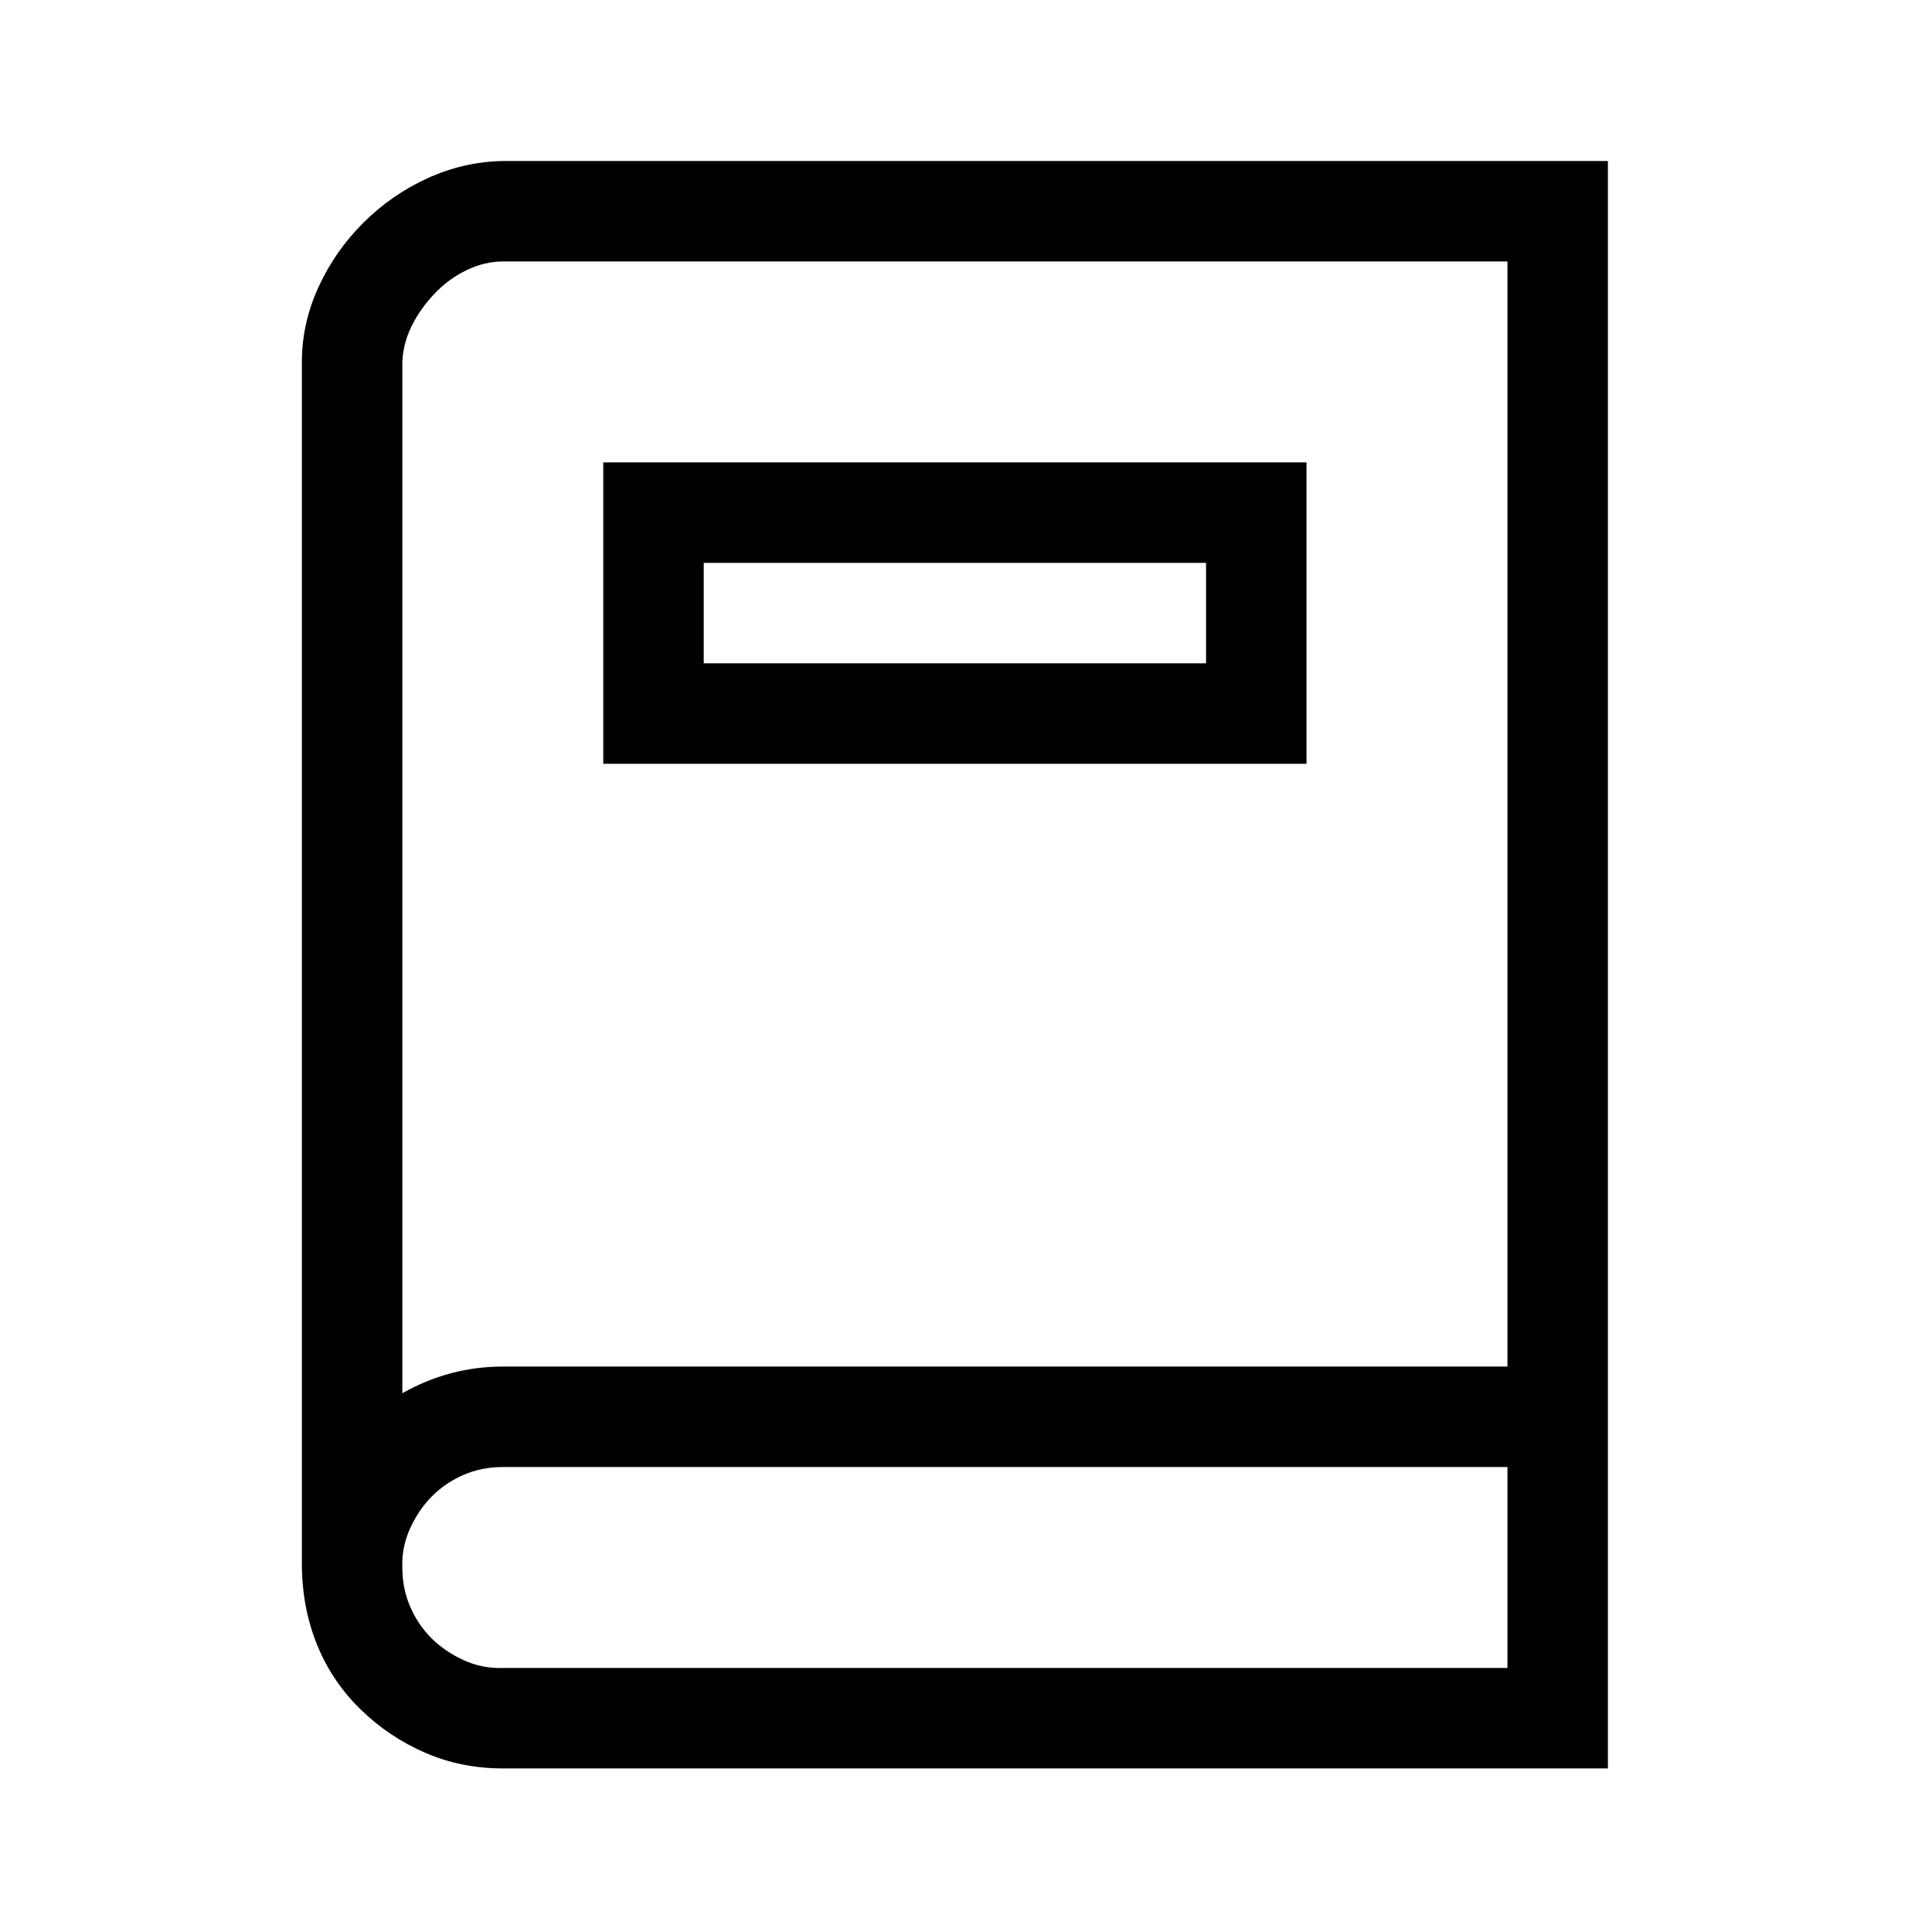 <svg id="Icons_Dictionary" xmlns="http://www.w3.org/2000/svg" viewBox="0 0 96 96"><g><g transform="translate(15, 8) scale(0.039) "><path d="M1664 0v2048H256q-53 0-99-20t-82-55-55-81-20-100V256q0-49 21-95t57-82 82-57 96-22h1408zm-128 1664H256q-27 0-50 10t-40 27-28 41-10 50q0 27 10 50t27 40 41 28 50 10h1280v-256zm-1408-94q60-34 128-34h1280V128H256q-23 0-46 11t-41 30-29 41-12 46v1314zM384 384h896v384H384V384zm128 256h640V512H512v128z"/></g></g></svg>